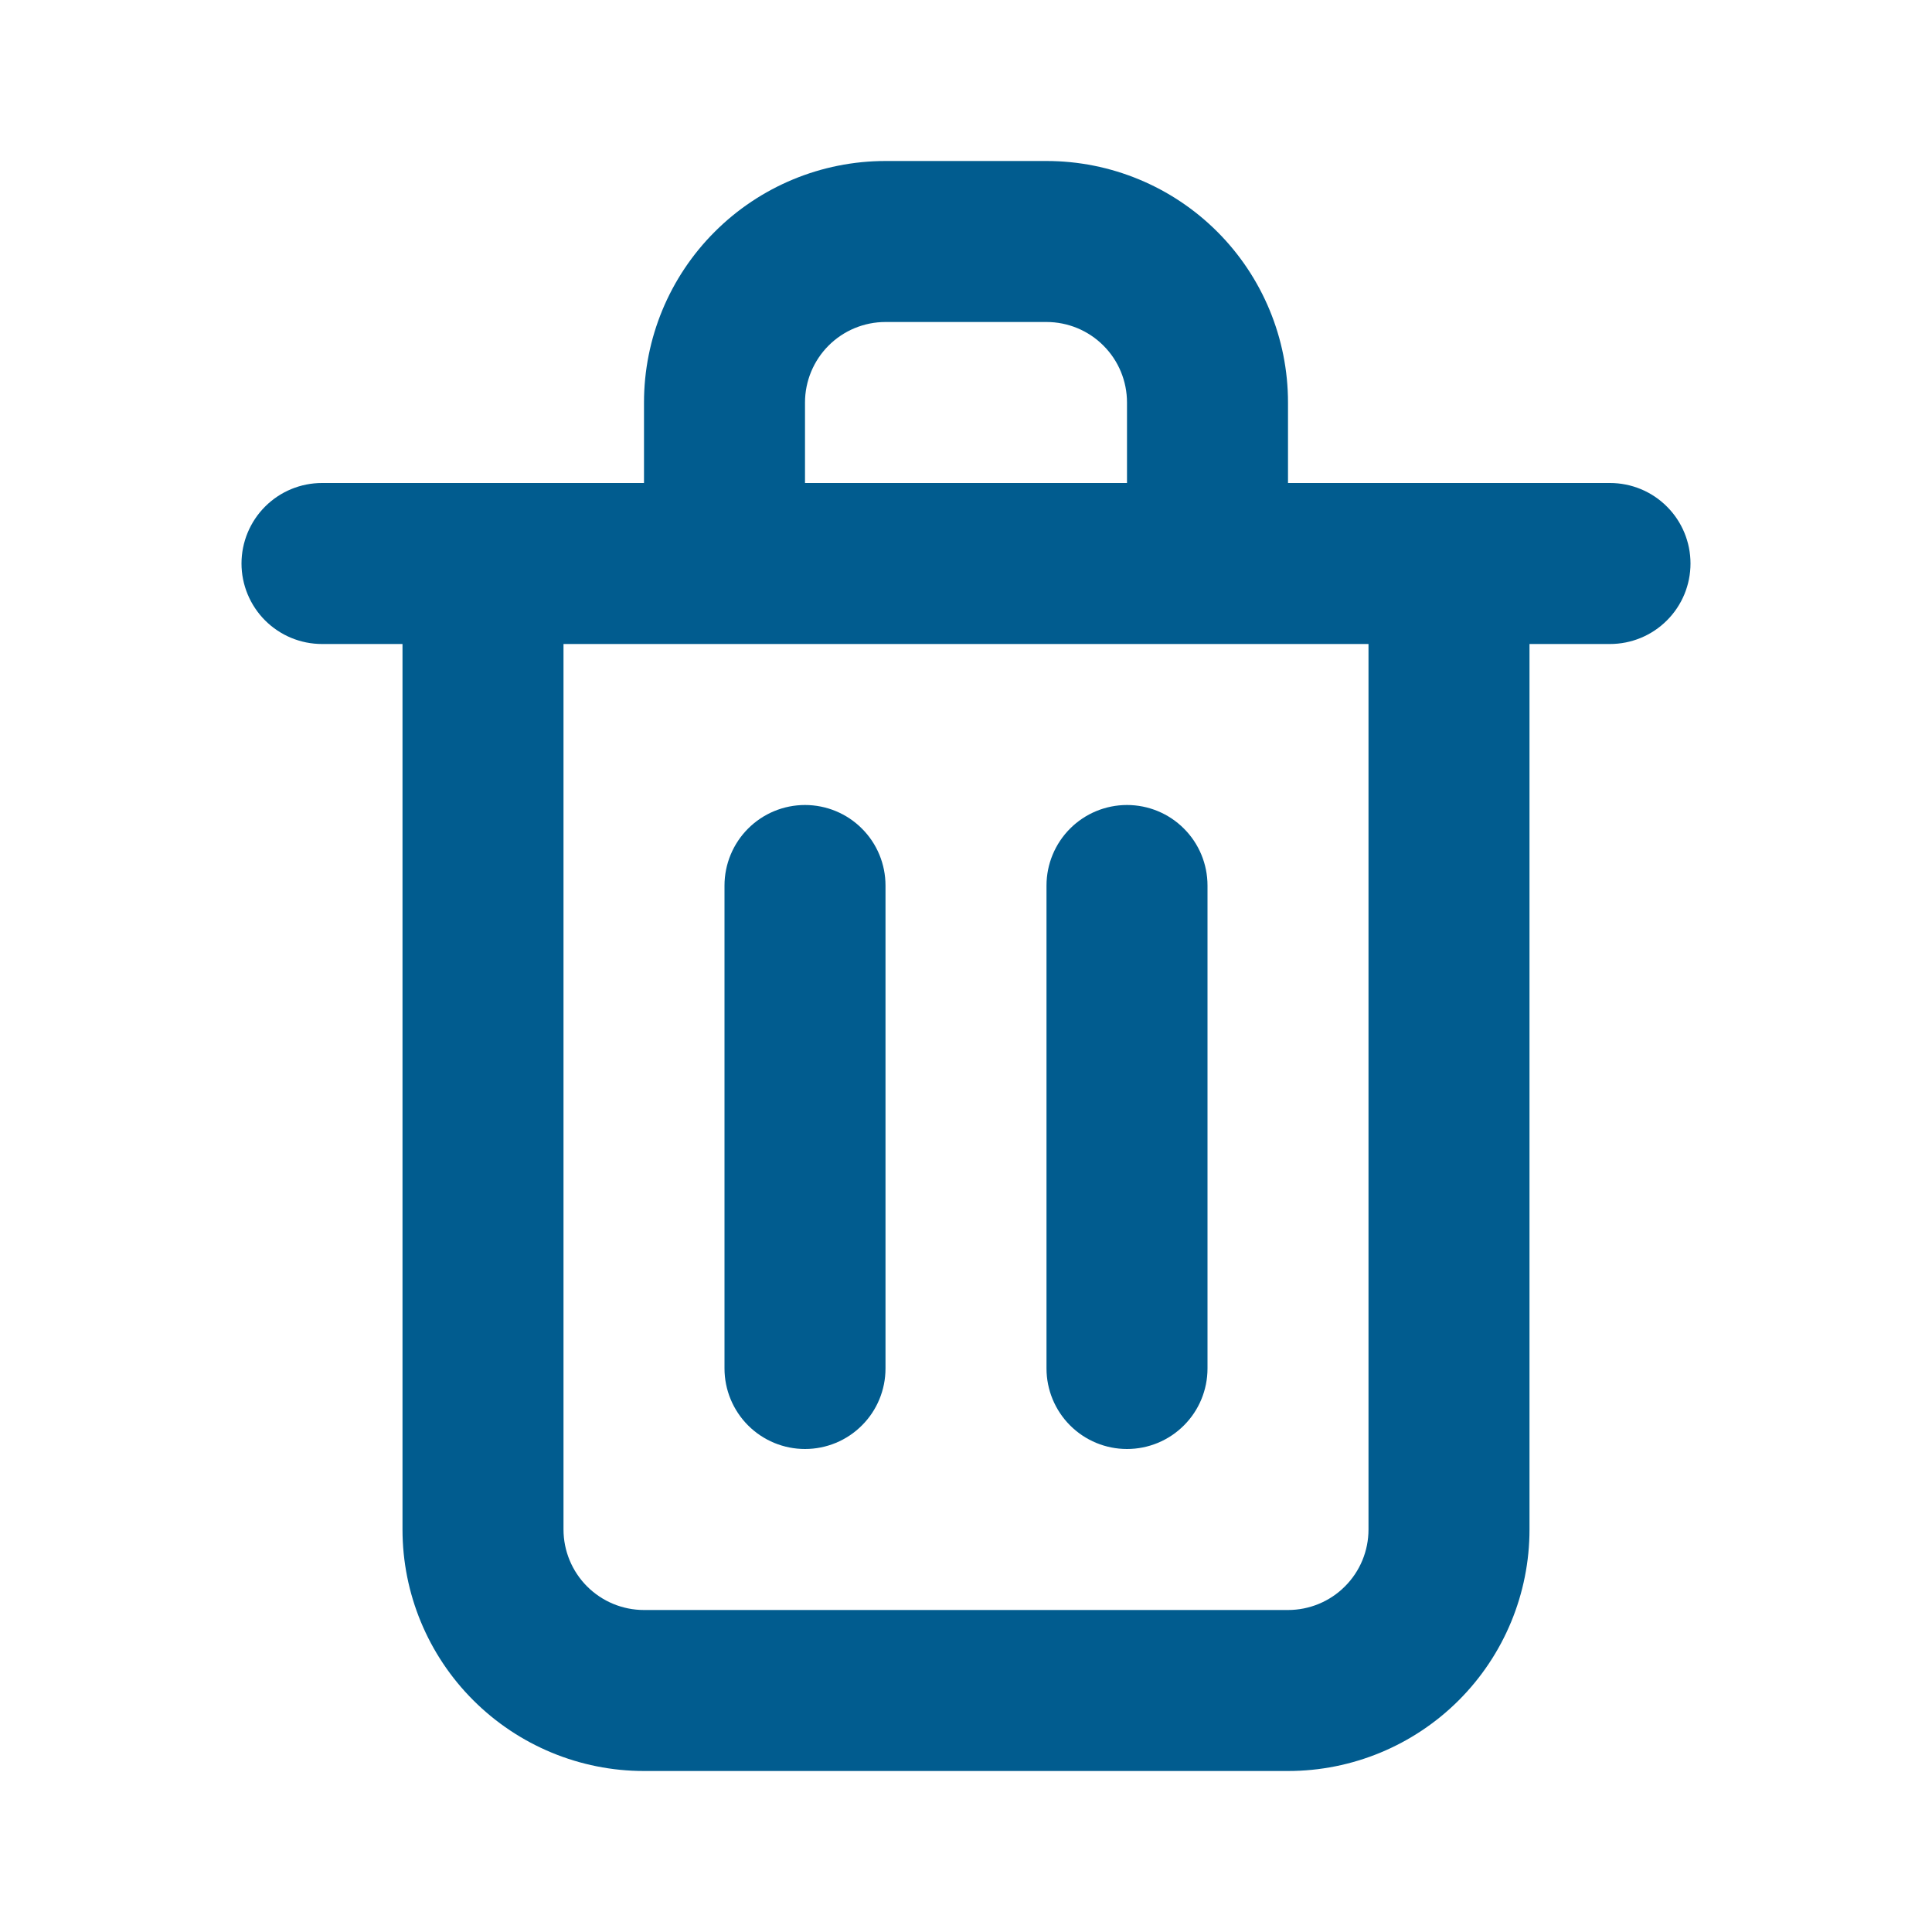 <svg width="24" height="24" viewBox="0 0 24 24" fill="none" xmlns="http://www.w3.org/2000/svg">
<path d="M10 18C10.265 18 10.52 17.895 10.707 17.707C10.895 17.52 11 17.265 11 17V11C11 10.735 10.895 10.48 10.707 10.293C10.52 10.105 10.265 10 10 10C9.735 10 9.481 10.105 9.293 10.293C9.106 10.48 9 10.735 9 11V17C9 17.265 9.106 17.52 9.293 17.707C9.481 17.895 9.735 18 10 18ZM20 6H16V5C16 4.204 15.684 3.441 15.122 2.879C14.559 2.316 13.796 2 13 2H11C10.205 2 9.442 2.316 8.879 2.879C8.316 3.441 8 4.204 8 5V6H4C3.735 6 3.481 6.105 3.293 6.293C3.106 6.48 3 6.735 3 7C3 7.265 3.106 7.52 3.293 7.707C3.481 7.895 3.735 8 4 8H5V19C5 19.796 5.316 20.559 5.879 21.121C6.442 21.684 7.205 22 8 22H16C16.796 22 17.559 21.684 18.122 21.121C18.684 20.559 19 19.796 19 19V8H20C20.265 8 20.52 7.895 20.707 7.707C20.895 7.52 21 7.265 21 7C21 6.735 20.895 6.48 20.707 6.293C20.52 6.105 20.265 6 20 6ZM10 5C10 4.735 10.106 4.48 10.293 4.293C10.481 4.105 10.735 4 11 4H13C13.265 4 13.52 4.105 13.707 4.293C13.895 4.48 14 4.735 14 5V6H10V5ZM17 19C17 19.265 16.895 19.52 16.707 19.707C16.52 19.895 16.265 20 16 20H8C7.735 20 7.481 19.895 7.293 19.707C7.106 19.52 7 19.265 7 19V8H17V19ZM14 18C14.265 18 14.52 17.895 14.707 17.707C14.895 17.52 15 17.265 15 17V11C15 10.735 14.895 10.48 14.707 10.293C14.52 10.105 14.265 10 14 10C13.735 10 13.481 10.105 13.293 10.293C13.106 10.48 13 10.735 13 11V17C13 17.265 13.106 17.52 13.293 17.707C13.481 17.895 13.735 18 14 18Z" fill="#015C8F"/>
</svg>
